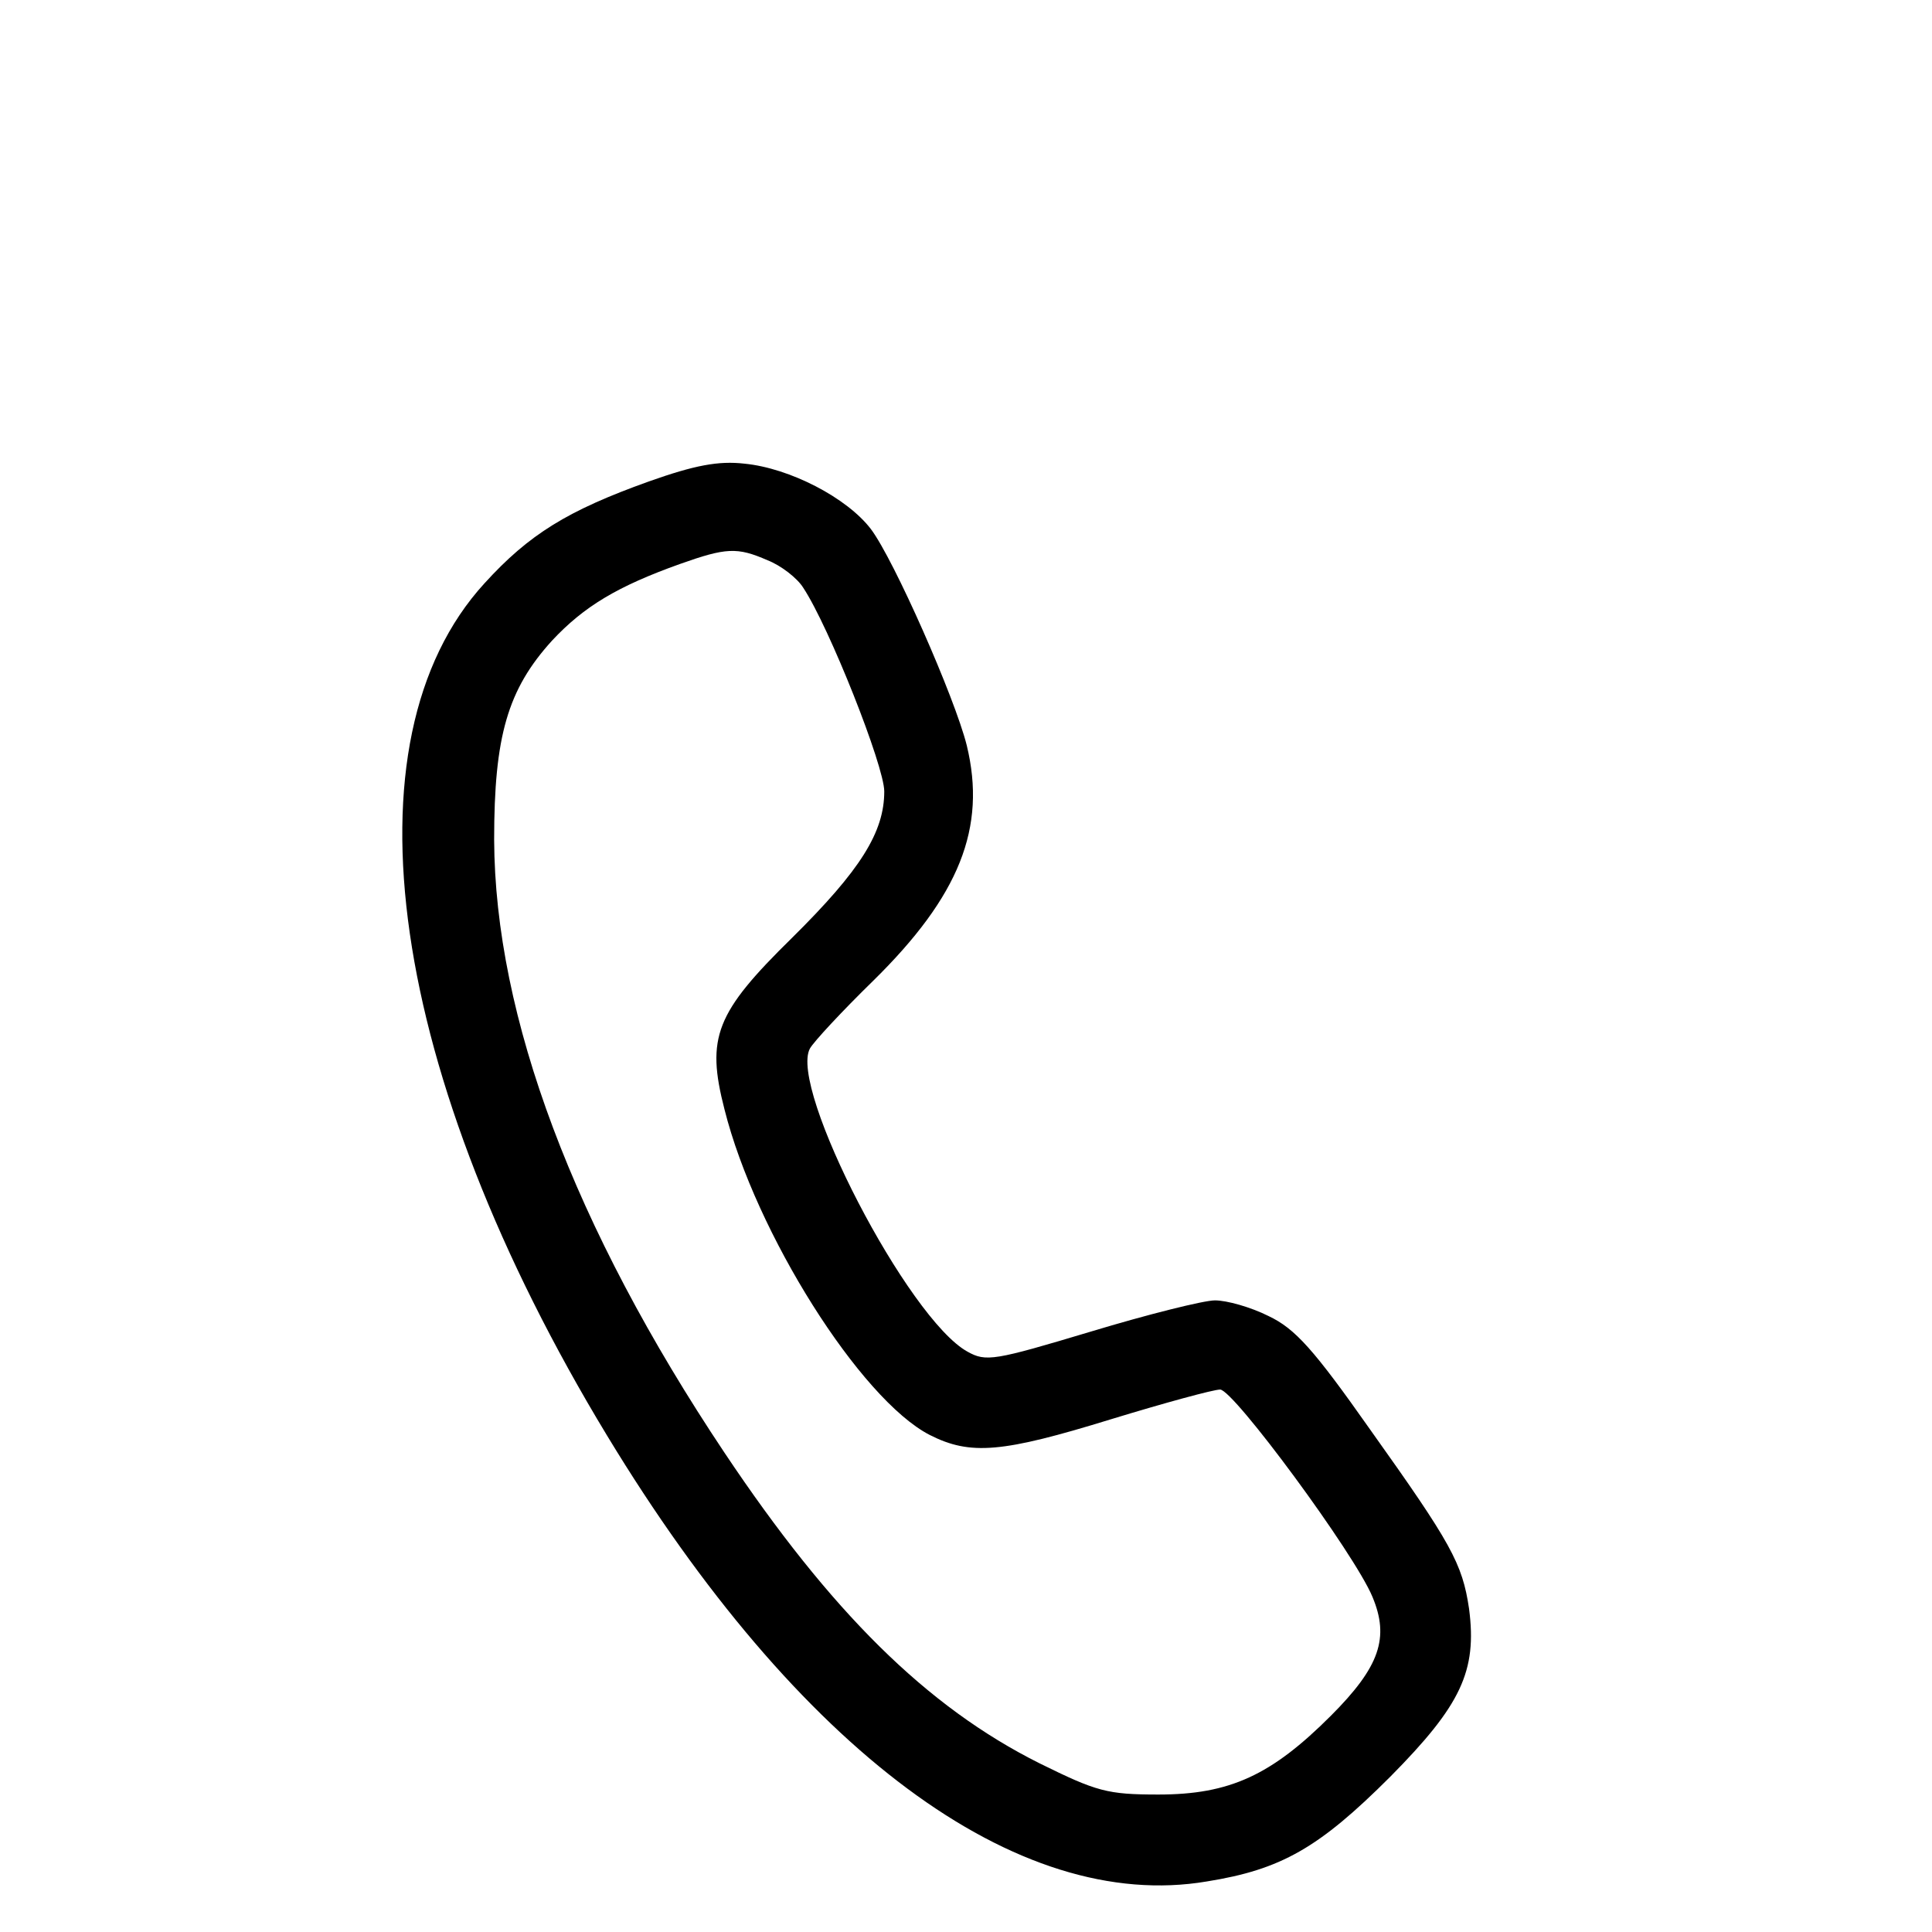 <svg version="1.0" xmlns="http://www.w3.org/2000/svg" width="32px" height="32px" viewBox="0 0 250 260" preserveAspectRatio="xMidYMid meet">
    <g transform="translate(0,260) scale(0.1,-0.1)"
    fill="#000000" stroke="none">
    <path d="M823 1952 c-109 -39 -161 -71 -221 -137 -194 -212 -129 -662 165
    -1147 257 -424 552 -643 807 -600 100 16 151 45 247 141 95 96 117 142 106
    226 -9 61 -24 88 -133 241 -76 108 -101 136 -137 153 -24 12 -56 21 -72 21
    -15 0 -91 -19 -167 -42 -130 -39 -141 -41 -166 -27 -80 44 -241 355 -212 408
    5 9 43 50 85 91 116 114 153 206 126 317 -16 64 -98 250 -129 291 -32 42 -109
    82 -170 88 -35 4 -67 -2 -129 -24z m160 -106 c18 -7 40 -24 48 -37 35 -53 109
    -240 109 -274 0 -55 -32 -106 -124 -197 -103 -101 -116 -134 -91 -231 42 -167
    183 -390 276 -438 55 -28 98 -24 244 21 72 22 138 40 147 40 18 0 181 -221
    205 -279 23 -55 10 -94 -56 -160 -80 -80 -136 -106 -232 -106 -69 0 -83 4
    -160 42 -152 76 -281 204 -424 418 -203 304 -309 587 -310 825 0 139 18 202
    78 268 43 46 88 73 172 103 62 22 77 23 118 5z"/>
    </g>
</svg>
